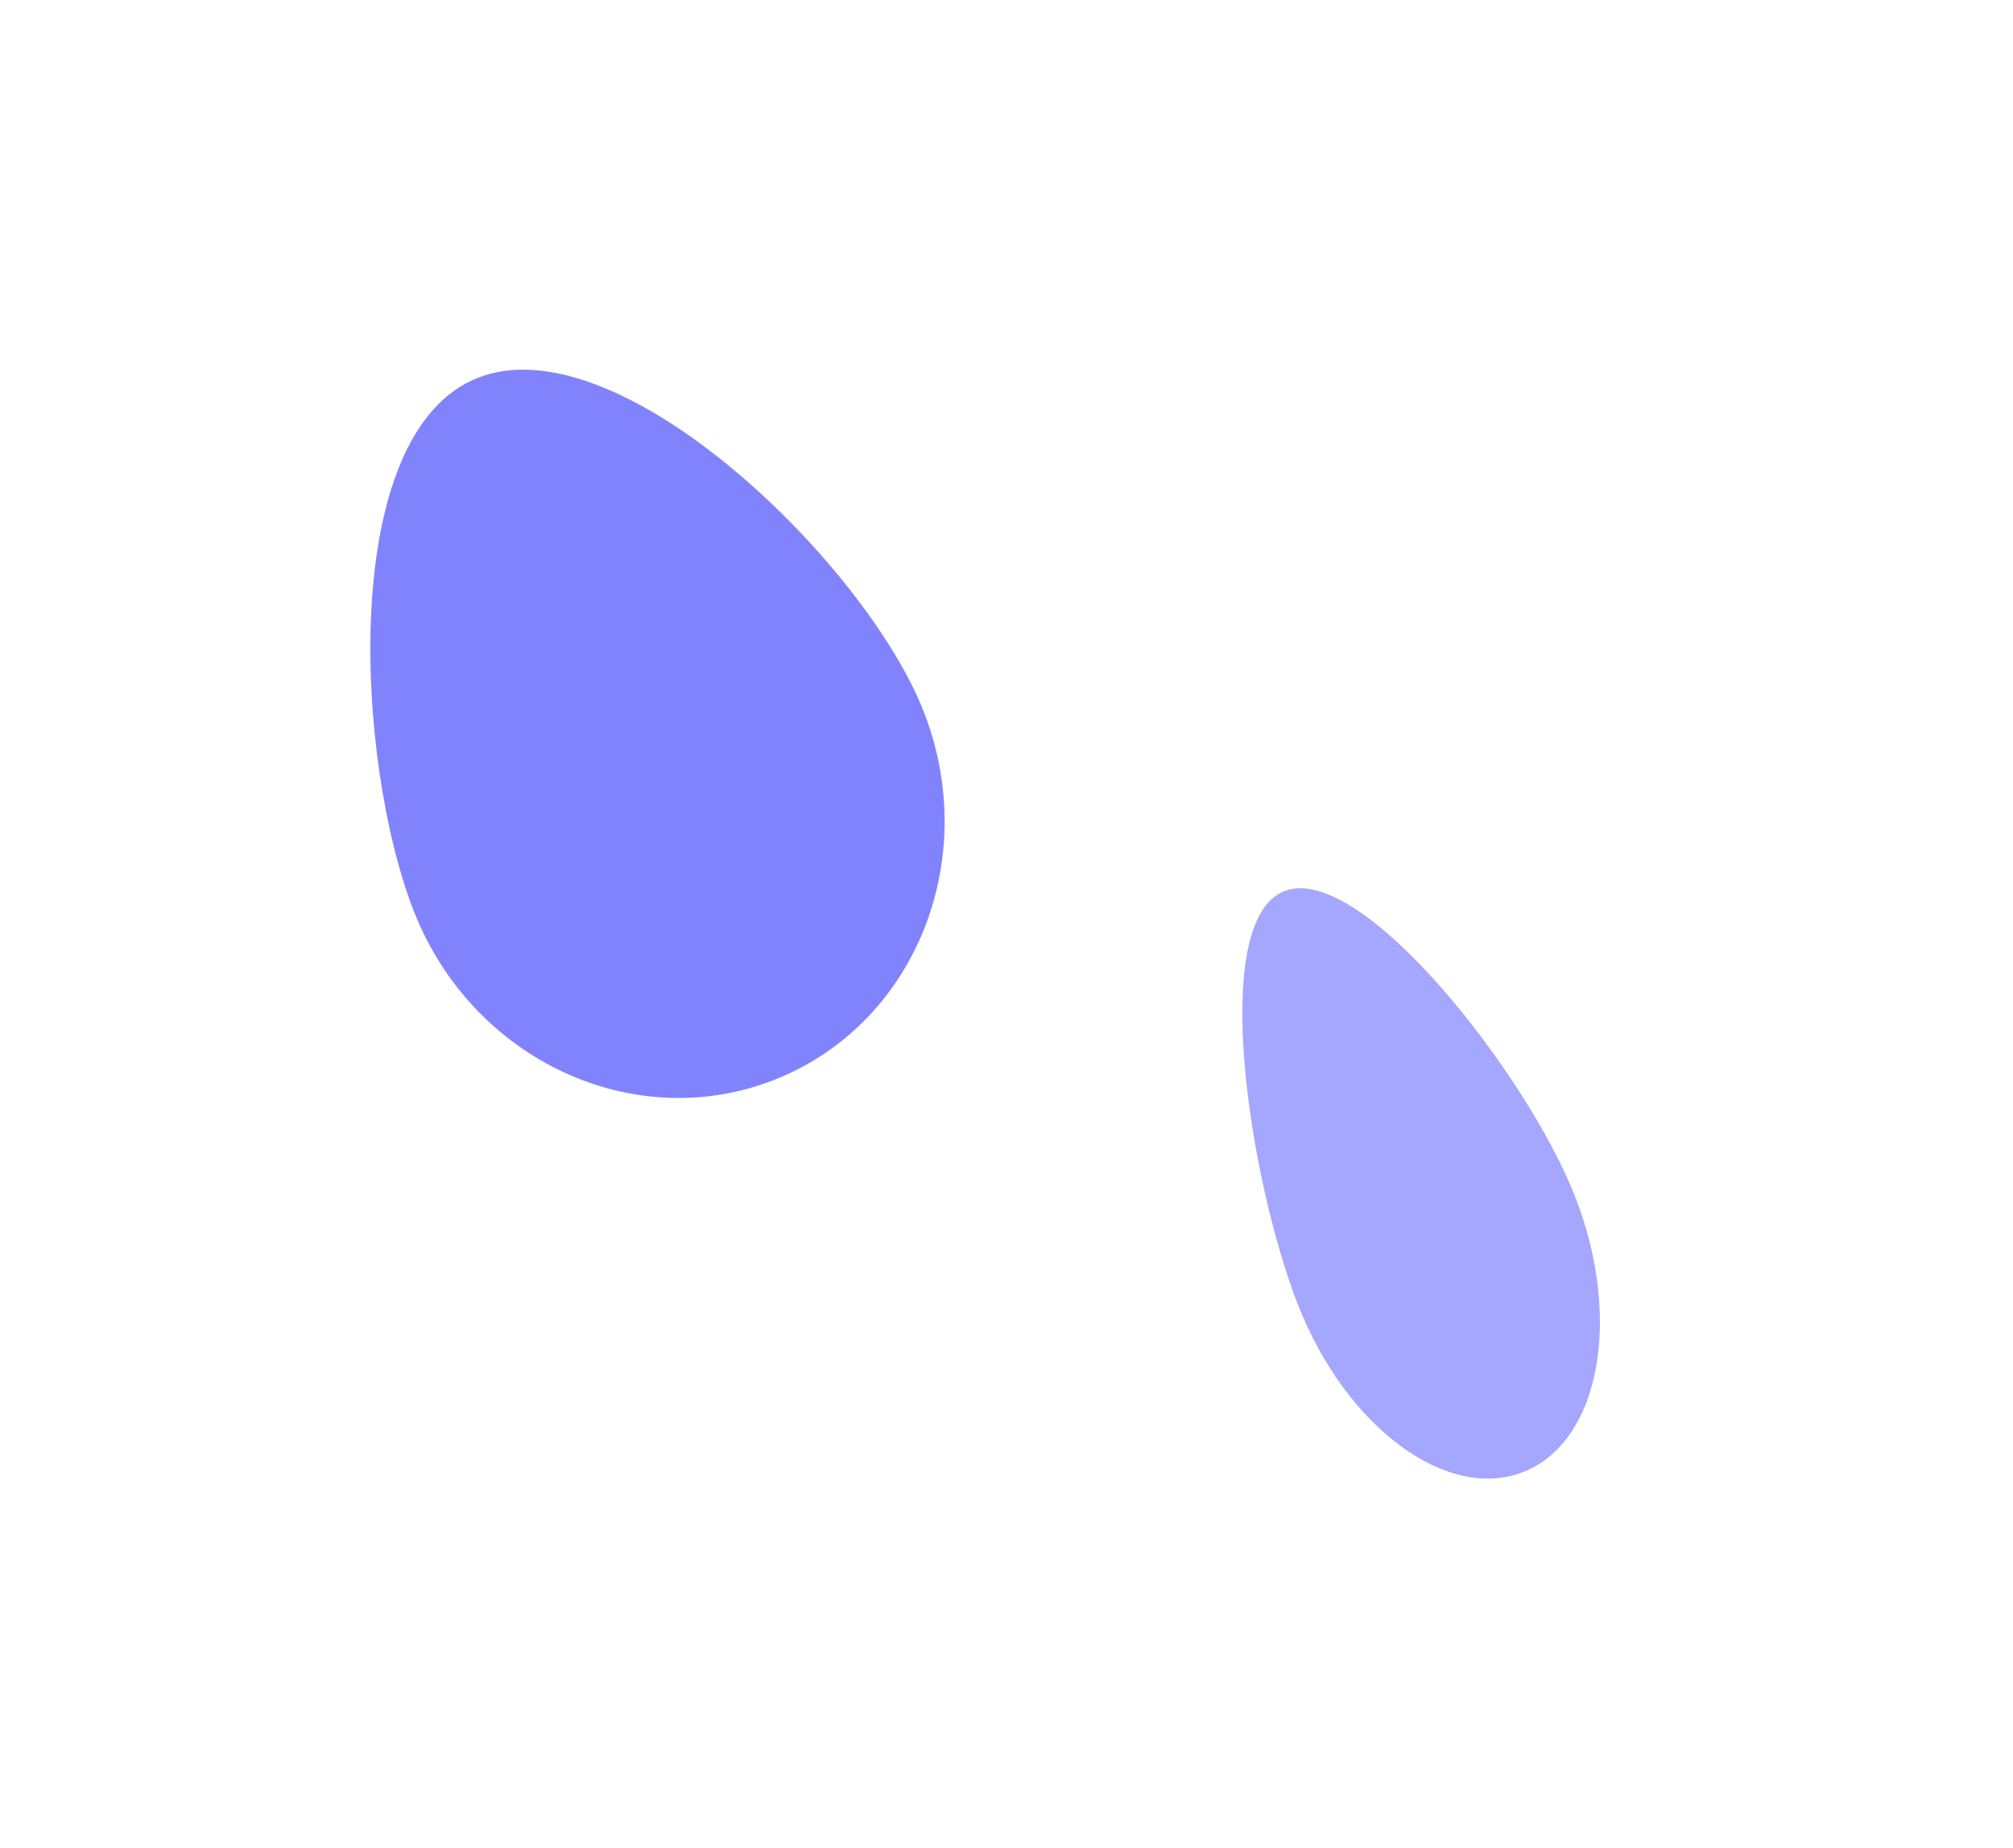 <svg width="1636" height="1502" viewBox="0 0 1636 1502" fill="none" xmlns="http://www.w3.org/2000/svg">
<g opacity="0.7" filter="url(#filter0_f_1_4017)">
<path d="M336.313 740.484C289.07 619.909 274.158 351.77 388.584 306.963C503.01 262.155 703.443 457.646 750.686 578.221C797.929 698.795 743.466 832.864 629.041 877.672C514.615 922.479 383.556 861.058 336.313 740.484Z" fill="#4B4EFC"/>
</g>
<g opacity="0.5" filter="url(#filter1_f_1_4017)">
<path d="M1054.89 1060.37C1015.95 960.973 981.687 748.534 1043.85 724.192C1106.01 699.849 1241.06 872.822 1280.01 972.219C1318.95 1071.62 1300.13 1171.93 1237.97 1196.27C1175.8 1220.61 1093.84 1159.77 1054.89 1060.37Z" fill="#4B4EFC"/>
</g>
<defs>
<filter id="filter0_f_1_4017" x="0.993" y="0.414" width="1066.72" height="1191.91" filterUnits="userSpaceOnUse" color-interpolation-filters="sRGB">
<feFlood flood-opacity="0" result="BackgroundImageFix"/>
<feBlend mode="normal" in="SourceGraphic" in2="BackgroundImageFix" result="shape"/>
<feGaussianBlur stdDeviation="150" result="effect1_foregroundBlur_1_4017"/>
</filter>
<filter id="filter1_f_1_4017" x="709.666" y="421.871" width="890.623" height="1079.76" filterUnits="userSpaceOnUse" color-interpolation-filters="sRGB">
<feFlood flood-opacity="0" result="BackgroundImageFix"/>
<feBlend mode="normal" in="SourceGraphic" in2="BackgroundImageFix" result="shape"/>
<feGaussianBlur stdDeviation="150" result="effect1_foregroundBlur_1_4017"/>
</filter>
</defs>
</svg>
